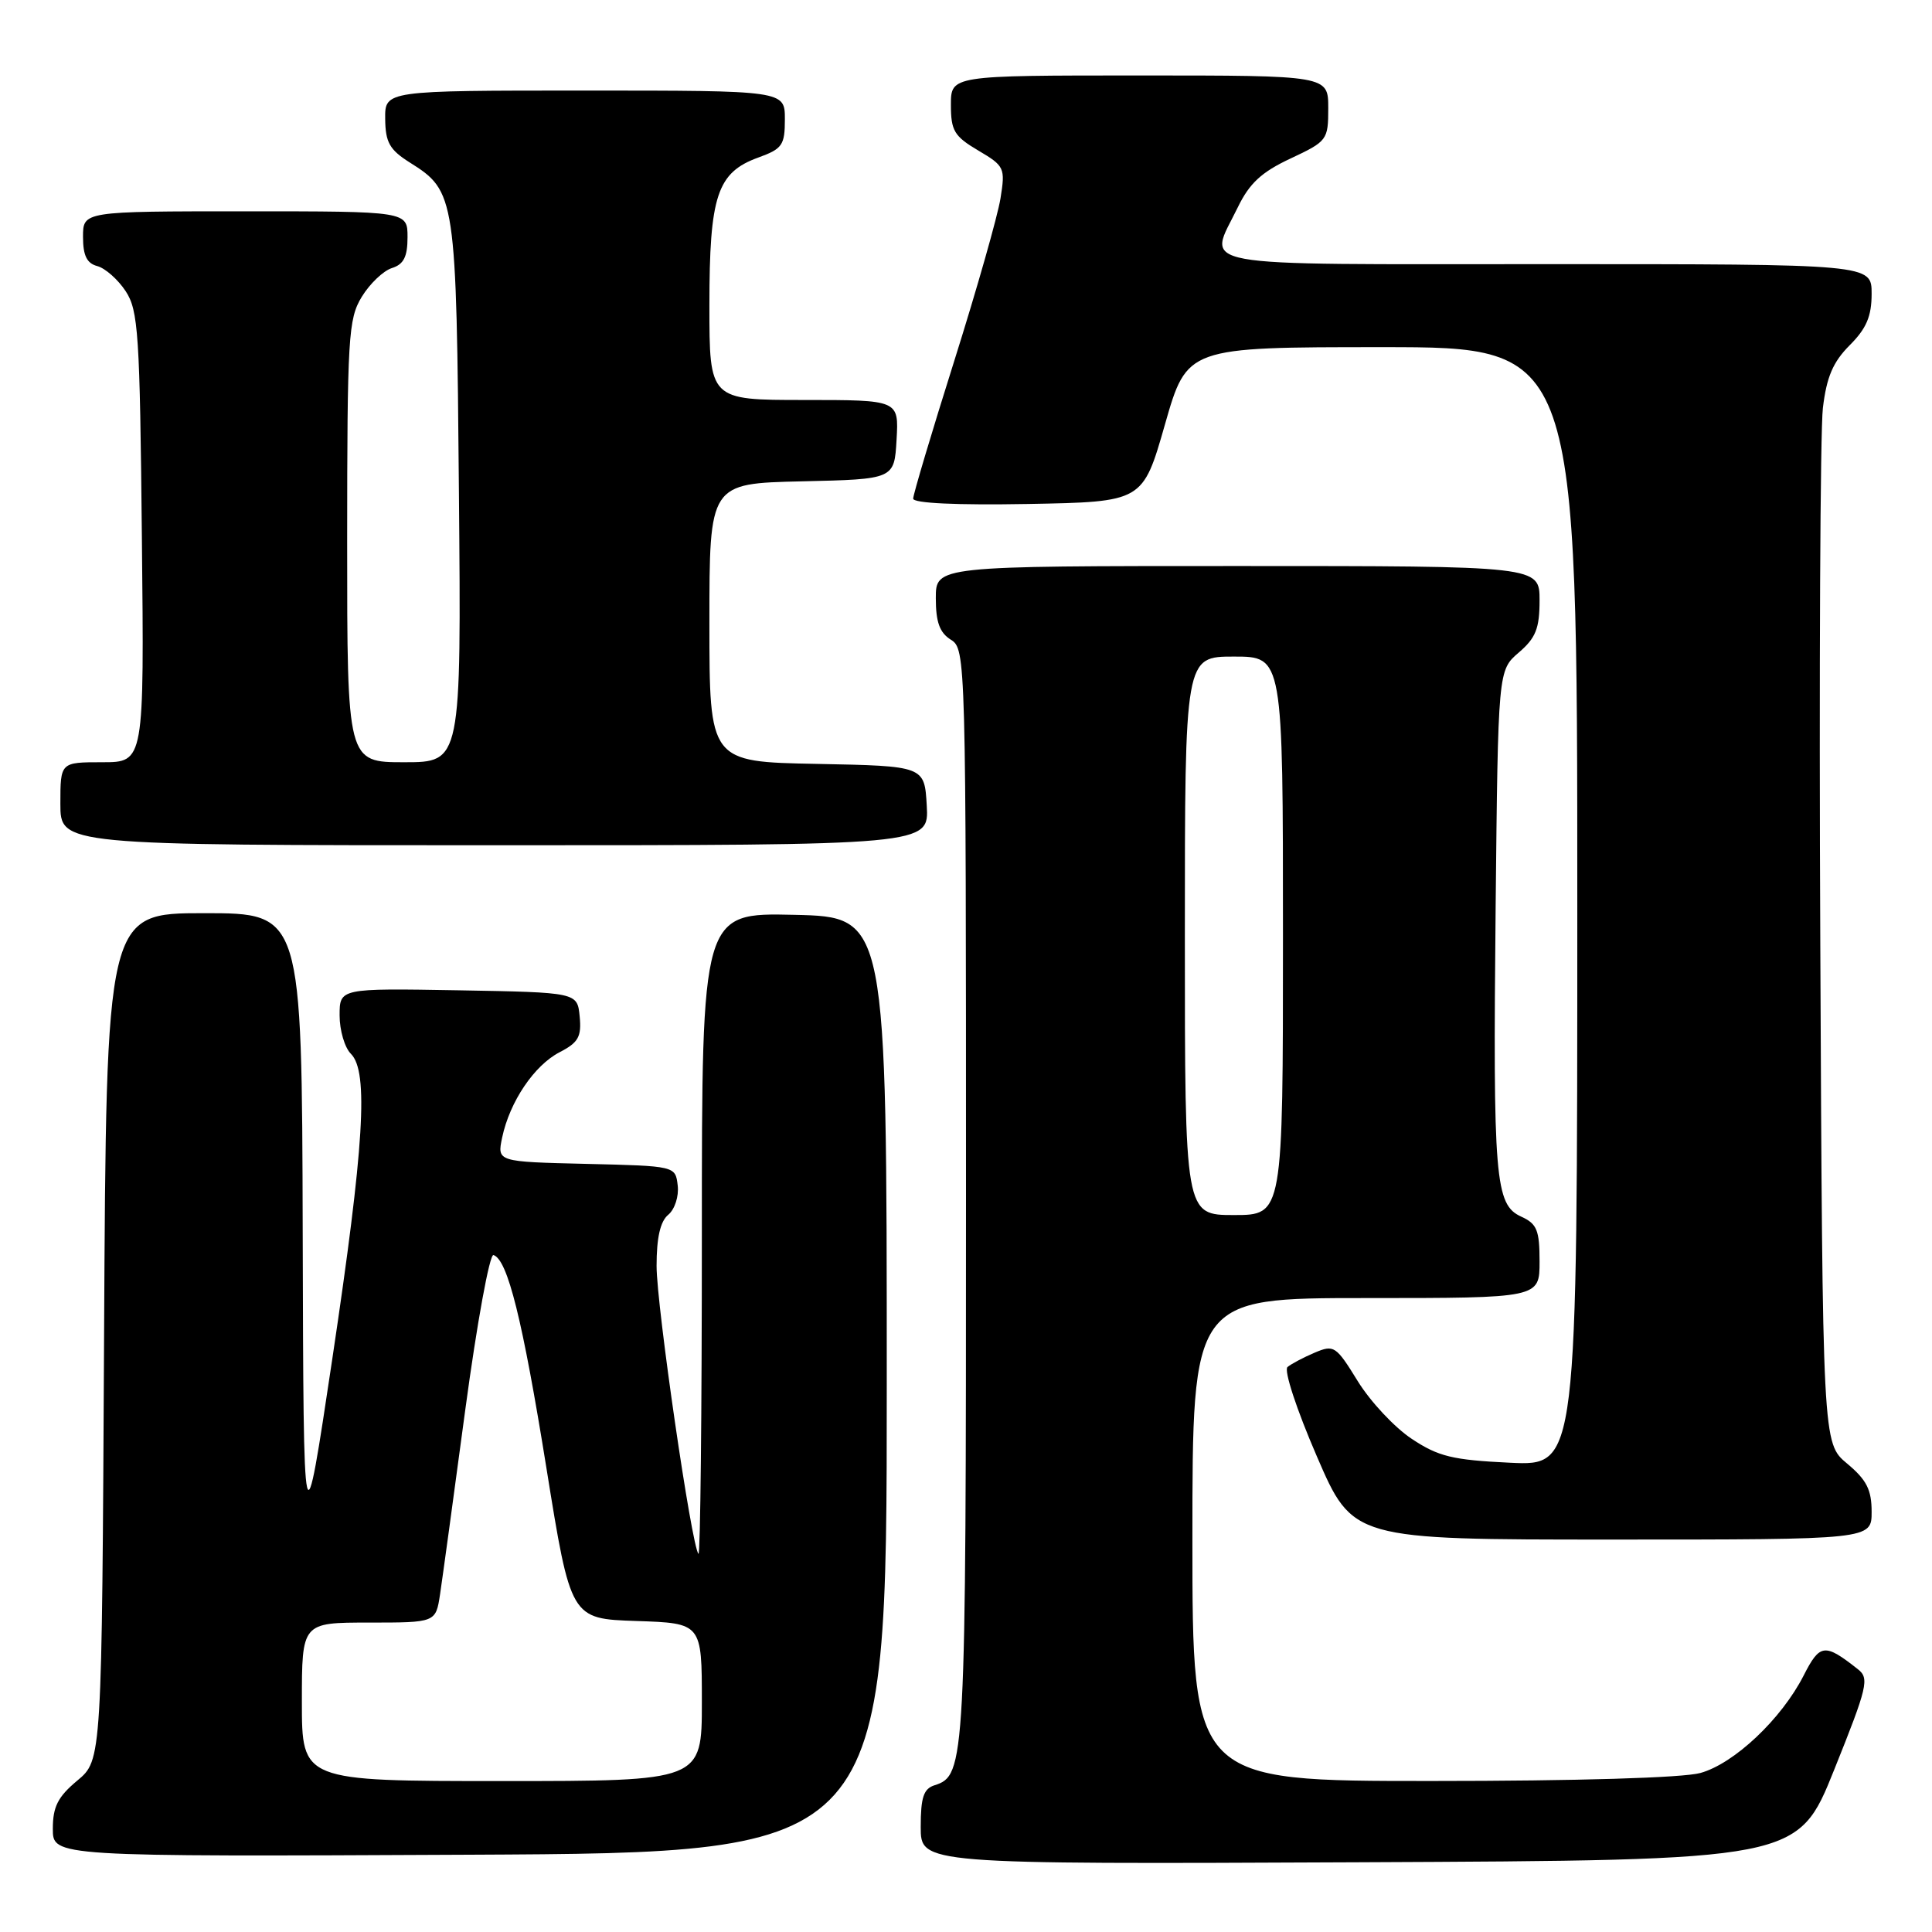 <?xml version="1.0" encoding="UTF-8" standalone="no"?>
<!DOCTYPE svg PUBLIC "-//W3C//DTD SVG 1.1//EN" "http://www.w3.org/Graphics/SVG/1.1/DTD/svg11.dtd" >
<svg xmlns="http://www.w3.org/2000/svg" xmlns:xlink="http://www.w3.org/1999/xlink" version="1.1" viewBox="0 0 256 256">
 <g >
 <path fill="currentColor"
d=" M 243.04 234.50 C 247.47 223.47 247.72 222.39 246.18 221.18 C 241.77 217.70 241.15 217.78 238.99 222.02 C 236.06 227.77 229.79 233.69 225.31 234.93 C 223.00 235.57 209.02 235.99 189.75 235.99 C 158.00 236.00 158.00 236.00 158.00 204.00 C 158.00 172.00 158.00 172.00 181.00 172.00 C 204.00 172.00 204.00 172.00 204.00 167.16 C 204.00 163.01 203.66 162.16 201.57 161.21 C 198.10 159.63 197.82 156.27 198.18 120.16 C 198.50 88.82 198.50 88.82 201.25 86.46 C 203.50 84.53 204.00 83.27 204.00 79.55 C 204.00 75.00 204.00 75.00 164.00 75.00 C 124.00 75.00 124.00 75.00 124.00 79.26 C 124.00 82.44 124.51 83.84 126.00 84.77 C 127.97 86.00 128.00 87.10 128.00 158.46 C 128.00 233.72 127.92 235.26 123.85 236.55 C 122.38 237.01 122.00 238.15 122.00 242.08 C 122.00 247.02 122.00 247.02 180.11 246.76 C 238.22 246.50 238.22 246.50 243.04 234.50 Z  M 117.50 183.50 C 117.50 121.50 117.50 121.50 105.25 121.22 C 93.00 120.94 93.00 120.94 93.00 163.64 C 93.00 187.12 92.80 206.13 92.55 205.89 C 91.65 204.98 87.00 173.05 87.00 167.74 C 87.00 164.00 87.49 161.83 88.55 160.96 C 89.41 160.24 89.97 158.52 89.80 157.09 C 89.50 154.50 89.50 154.50 77.68 154.22 C 65.86 153.94 65.86 153.94 66.54 150.72 C 67.54 145.98 70.79 141.16 74.16 139.42 C 76.64 138.14 77.07 137.37 76.81 134.69 C 76.50 131.50 76.50 131.50 60.75 131.22 C 45.00 130.95 45.00 130.95 45.00 134.55 C 45.00 136.52 45.67 138.82 46.50 139.64 C 48.86 142.00 48.26 151.78 44.04 180.00 C 40.22 205.50 40.22 205.50 40.11 163.25 C 40.00 121.00 40.00 121.00 27.04 121.00 C 14.08 121.00 14.08 121.00 13.79 177.11 C 13.50 233.22 13.50 233.22 10.25 235.93 C 7.66 238.09 7.00 239.40 7.00 242.33 C 7.00 246.02 7.00 246.02 62.25 245.76 C 117.50 245.50 117.50 245.50 117.50 183.50 Z  M 248.00 200.32 C 248.00 197.40 247.34 196.09 244.75 193.93 C 241.50 191.22 241.50 191.22 241.20 125.36 C 241.03 89.14 241.19 57.06 241.54 54.08 C 242.03 49.95 242.88 47.97 245.09 45.75 C 247.31 43.53 248.00 41.92 248.00 38.92 C 248.00 35.00 248.00 35.00 205.00 35.00 C 156.71 35.00 160.07 35.62 164.01 27.48 C 165.56 24.28 167.16 22.80 171.01 21.00 C 175.87 18.72 176.00 18.54 176.00 14.33 C 176.00 10.00 176.00 10.00 151.00 10.00 C 126.00 10.00 126.00 10.00 126.00 13.90 C 126.00 17.32 126.44 18.06 129.62 19.94 C 133.11 22.00 133.22 22.24 132.57 26.29 C 132.20 28.60 129.45 38.28 126.45 47.80 C 123.45 57.31 121.00 65.53 121.00 66.07 C 121.00 66.68 126.75 66.95 136.21 66.78 C 151.43 66.50 151.43 66.50 154.36 56.25 C 157.29 46.00 157.29 46.00 183.14 46.00 C 209.00 46.00 209.00 46.00 209.00 120.12 C 209.00 194.24 209.00 194.24 200.10 193.82 C 192.48 193.46 190.59 193.00 187.07 190.66 C 184.80 189.16 181.58 185.72 179.91 183.01 C 177.02 178.32 176.76 178.15 174.19 179.24 C 172.71 179.87 171.10 180.72 170.60 181.14 C 170.10 181.57 171.79 186.74 174.48 192.95 C 179.25 204.00 179.25 204.00 213.63 204.00 C 248.00 204.00 248.00 204.00 248.00 200.32 Z  M 122.80 106.75 C 122.50 101.50 122.50 101.50 108.25 101.22 C 94.00 100.95 94.00 100.95 94.00 82.50 C 94.00 64.06 94.00 64.06 106.25 63.78 C 118.50 63.50 118.50 63.50 118.80 58.25 C 119.10 53.00 119.10 53.00 106.55 53.00 C 94.00 53.00 94.00 53.00 94.00 40.45 C 94.00 25.91 95.02 22.85 100.49 20.87 C 103.66 19.72 104.00 19.24 104.00 15.80 C 104.00 12.00 104.00 12.00 77.50 12.00 C 51.00 12.00 51.00 12.00 51.04 15.75 C 51.07 18.86 51.62 19.84 54.28 21.52 C 60.39 25.36 60.47 25.91 60.81 65.25 C 61.12 101.00 61.12 101.00 53.56 101.00 C 46.00 101.00 46.00 101.00 46.00 71.75 C 46.01 44.63 46.15 42.27 47.93 39.34 C 48.99 37.60 50.79 35.88 51.93 35.52 C 53.49 35.03 54.00 34.03 54.00 31.43 C 54.00 28.00 54.00 28.00 32.50 28.00 C 11.00 28.00 11.00 28.00 11.00 31.38 C 11.00 33.87 11.51 34.90 12.90 35.26 C 13.94 35.54 15.63 37.03 16.65 38.58 C 18.33 41.14 18.53 44.19 18.80 71.20 C 19.11 101.00 19.11 101.00 13.55 101.00 C 8.00 101.00 8.00 101.00 8.00 106.50 C 8.00 112.00 8.00 112.00 65.55 112.00 C 123.10 112.00 123.10 112.00 122.80 106.75 Z  M 157.00 124.00 C 157.00 87.00 157.00 87.00 163.50 87.00 C 170.00 87.00 170.00 87.00 170.00 124.00 C 170.00 161.00 170.00 161.00 163.50 161.00 C 157.00 161.00 157.00 161.00 157.00 124.00 Z  M 40.00 225.50 C 40.00 215.00 40.00 215.00 48.87 215.00 C 57.74 215.00 57.74 215.00 58.31 211.25 C 58.62 209.19 60.13 198.16 61.66 186.74 C 63.20 175.32 64.88 166.13 65.39 166.30 C 67.27 166.92 69.24 174.87 72.40 194.50 C 75.62 214.50 75.62 214.50 84.31 214.79 C 93.00 215.08 93.00 215.08 93.00 225.54 C 93.00 236.00 93.00 236.00 66.50 236.00 C 40.00 236.00 40.00 236.00 40.00 225.50 Z "/>
</g>
</svg>